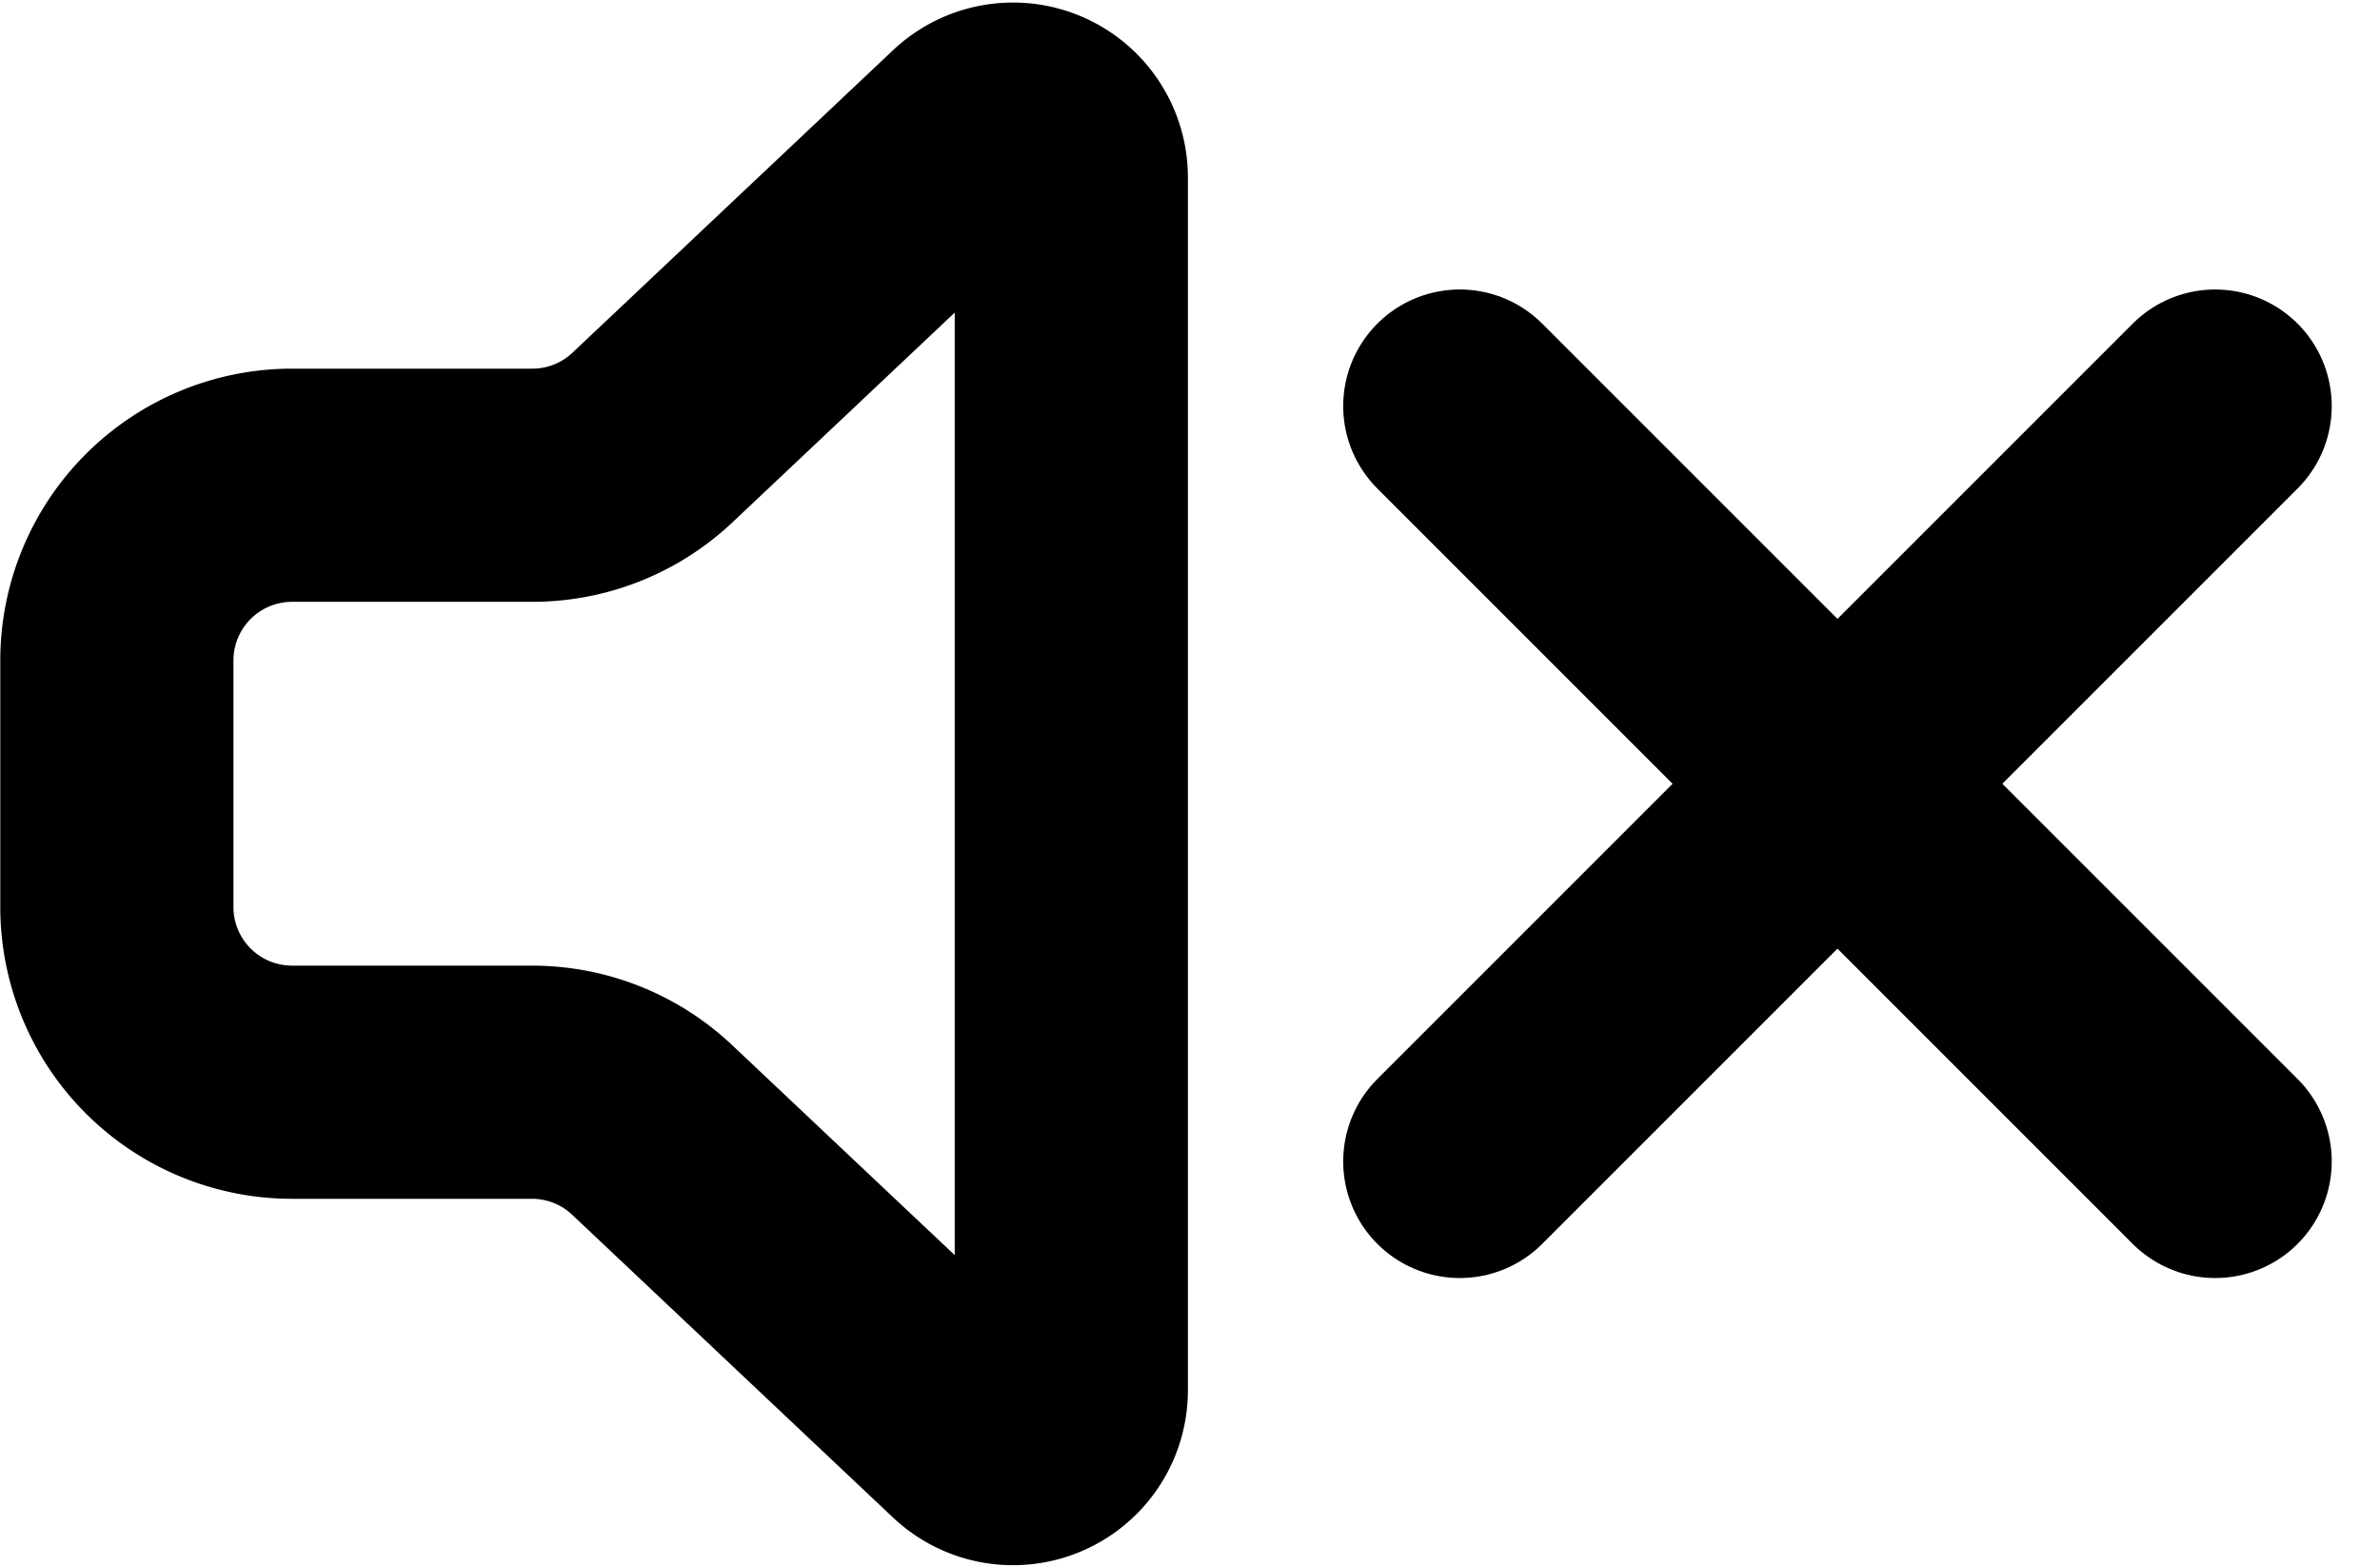 <svg xmlns="http://www.w3.org/2000/svg" width="40.828" height="26.888" viewBox="0 0 40.828 26.888"><g transform="translate(-2857.25 -5559.684)"><path d="M2866.376,5568.008h-4.121a3.006,3.006,0,0,0-3,3.006v4.229a3.005,3.005,0,0,0,3,3.006h4.121a3,3,0,0,1,2.063.82l5.5,5.19a1,1,0,0,0,1.689-.728v-20.8a1,1,0,0,0-1.689-.728l-5.5,5.19A3,3,0,0,1,2866.376,5568.008Z" fill="none" stroke="currentColor" stroke-linecap="round" stroke-linejoin="round" stroke-width="4"/><line x1="12.958" y2="12.958" transform="translate(2882.292 5566.65)" fill="none" stroke="currentColor" stroke-linecap="round" stroke-linejoin="round" stroke-width="4"/><line x2="12.958" y2="12.958" transform="translate(2882.292 5566.65)" fill="none" stroke="currentColor" stroke-linecap="round" stroke-linejoin="round" stroke-width="4"/></g></svg>